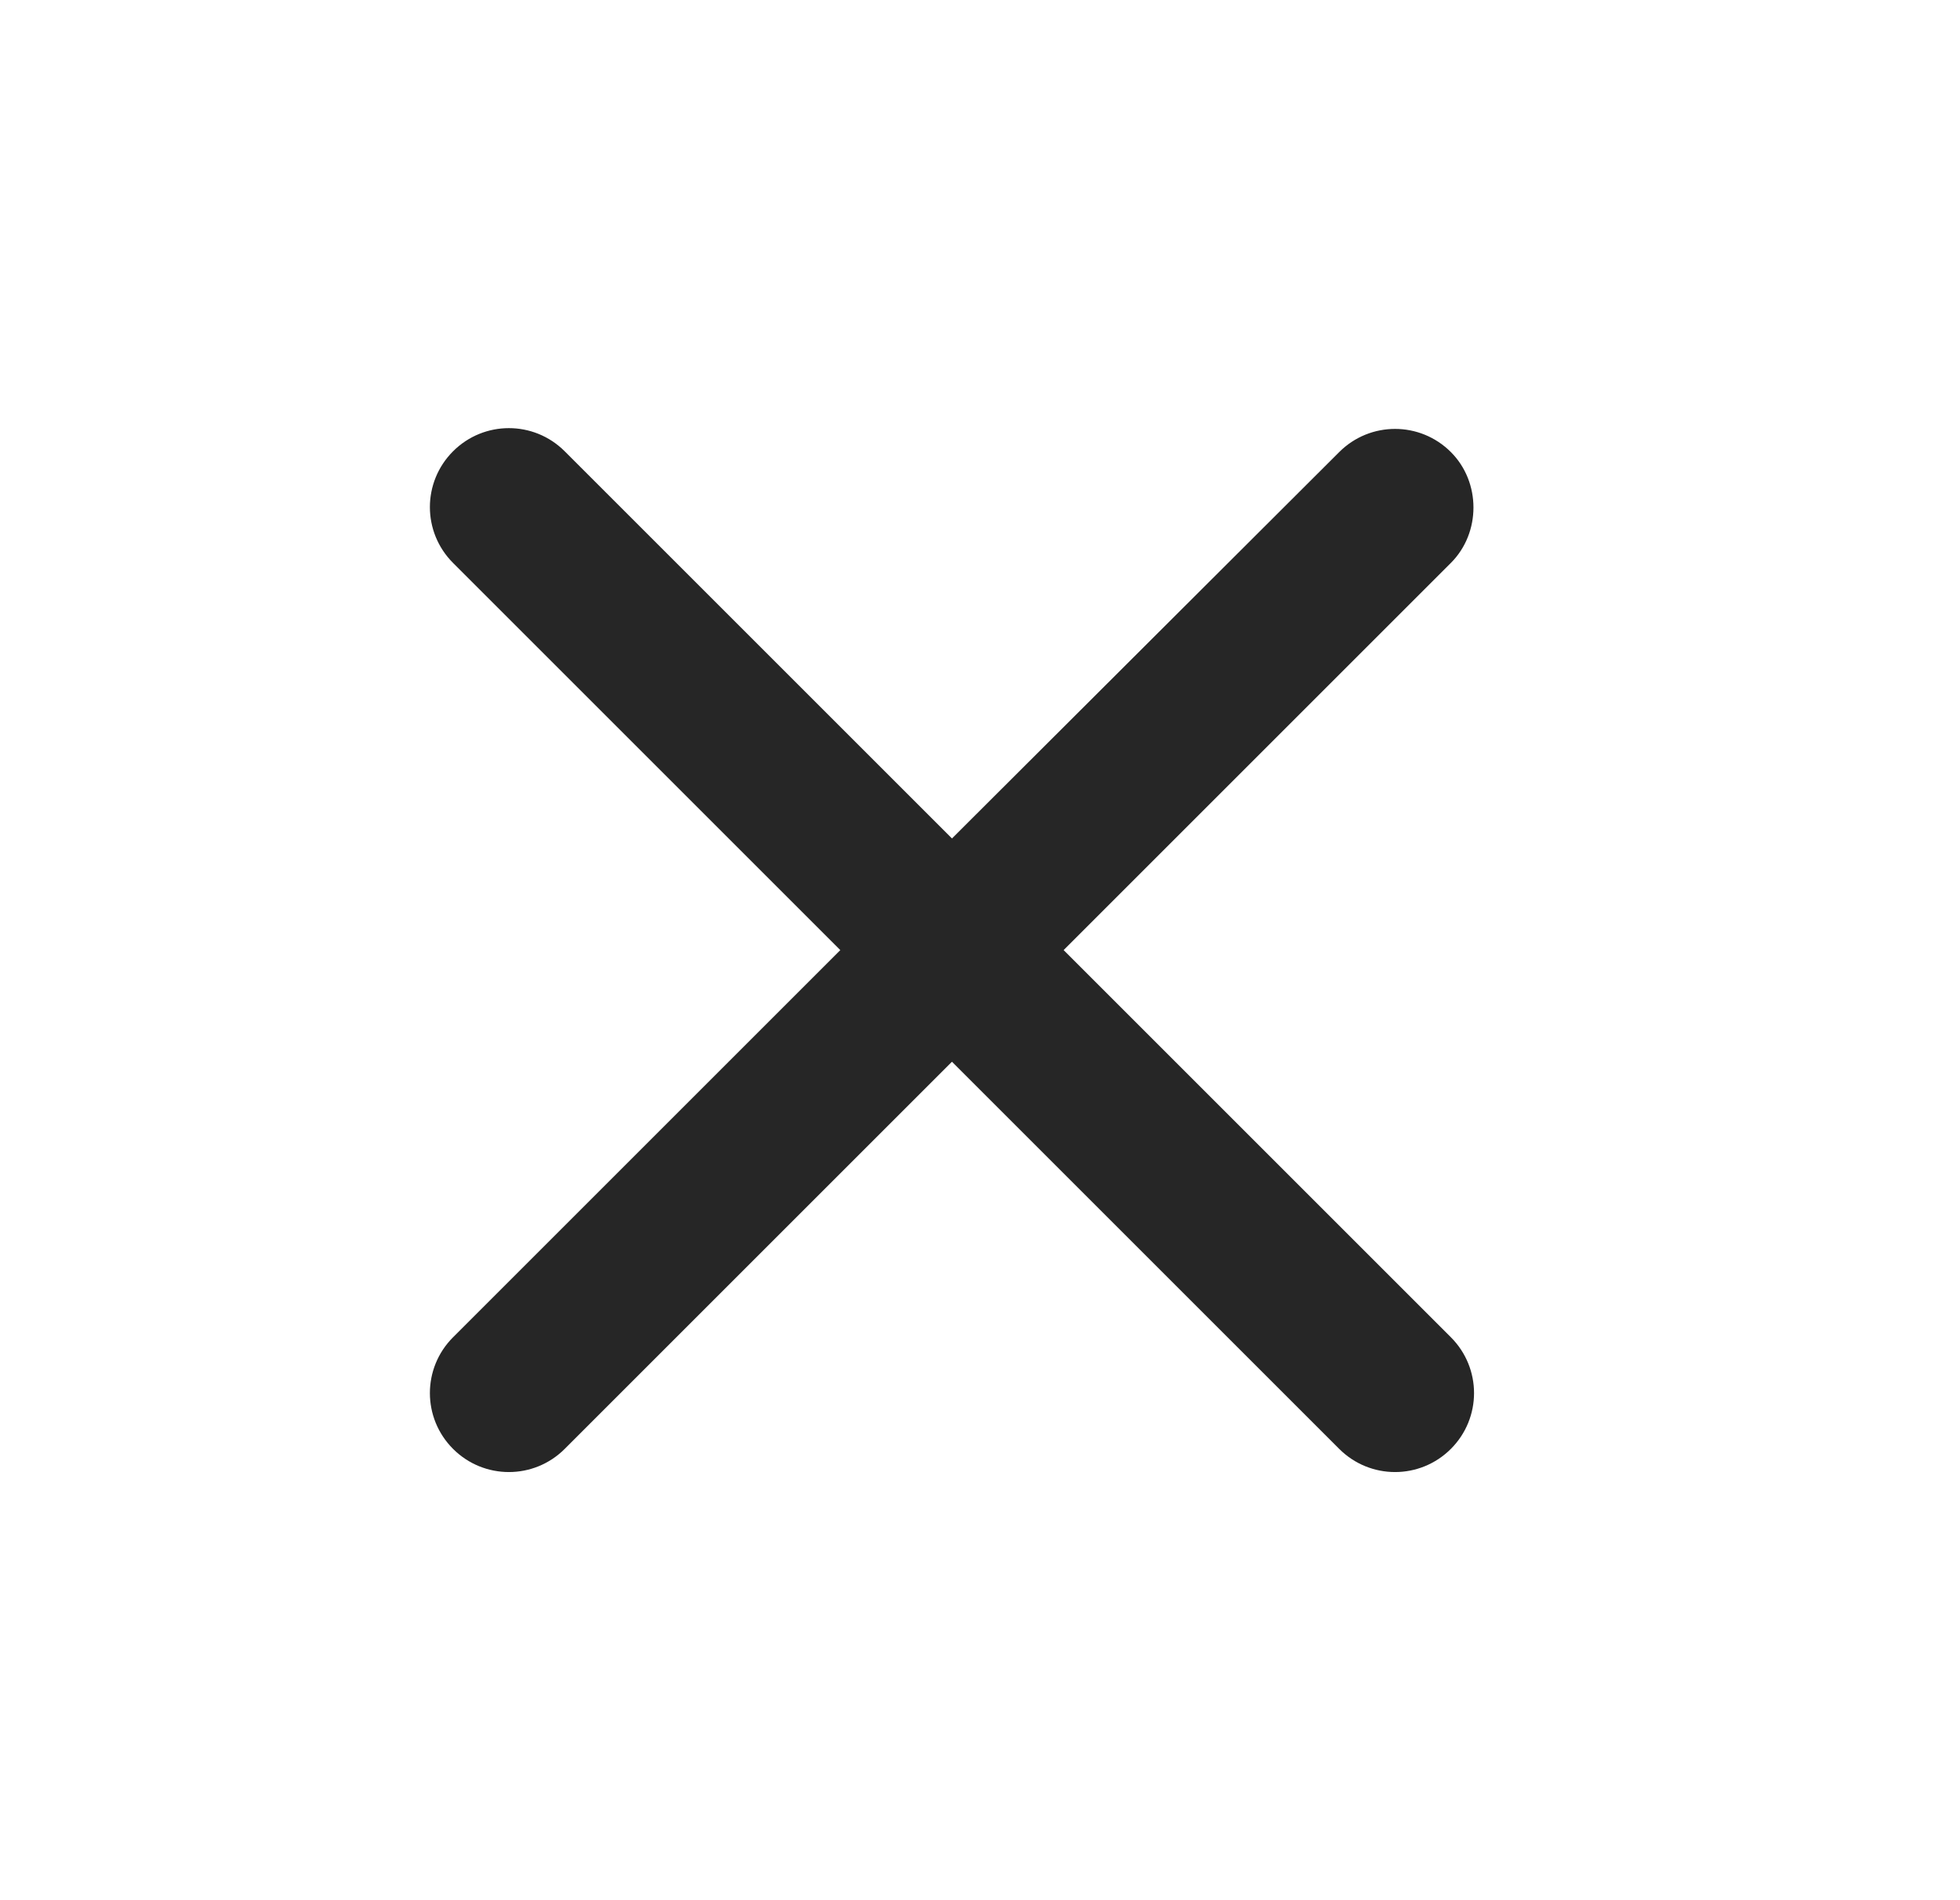 <svg width="33" height="32" viewBox="0 0 33 32" fill="none" xmlns="http://www.w3.org/2000/svg">
<path d="M24.428 7.613C23.908 7.093 23.068 7.093 22.548 7.613L16.028 14.12L9.508 7.6C8.988 7.08 8.148 7.08 7.628 7.6C7.108 8.12 7.108 8.96 7.628 9.48L14.148 16L7.628 22.52C7.108 23.04 7.108 23.88 7.628 24.4C8.148 24.92 8.988 24.92 9.508 24.4L16.028 17.88L22.548 24.4C23.068 24.92 23.908 24.92 24.428 24.4C24.948 23.88 24.948 23.04 24.428 22.52L17.908 16L24.428 9.48C24.935 8.973 24.935 8.12 24.428 7.613Z" fill="#262626"/>
</svg>
